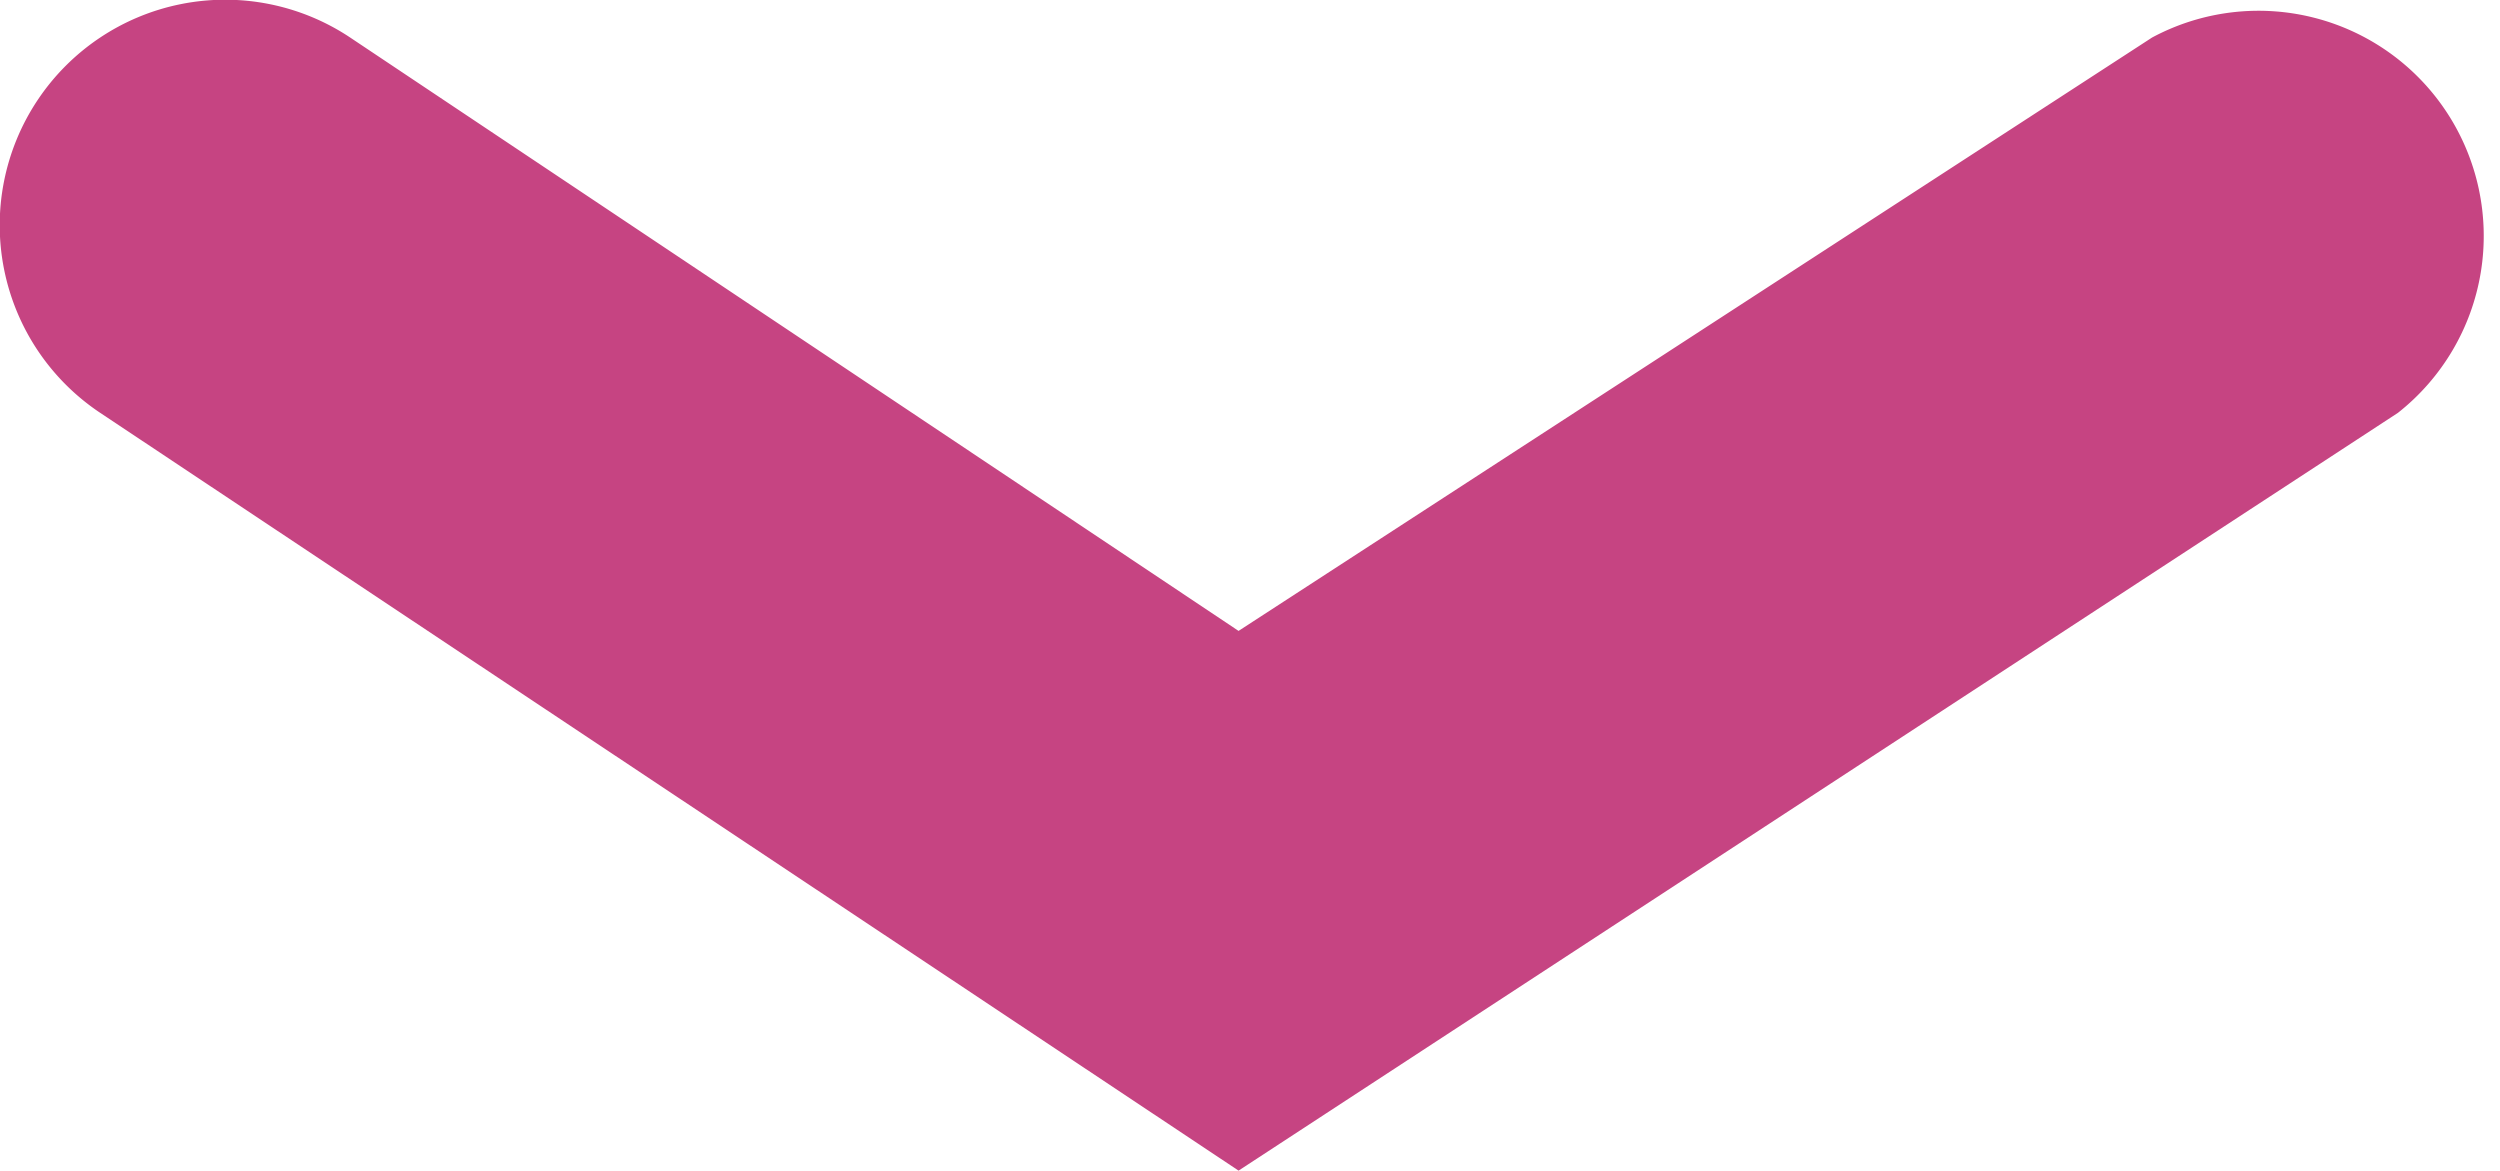<svg id="fleche_down" xmlns="http://www.w3.org/2000/svg" viewBox="0 0 66.61 31.19"><path d="M106,109.19,75.67,89a6,6,0,0,1,6.66-10L106,94.81,130.34,79A6,6,0,0,1,136.89,89Z" transform="translate(-73 -78)" style="fill:#c64482"/></svg>